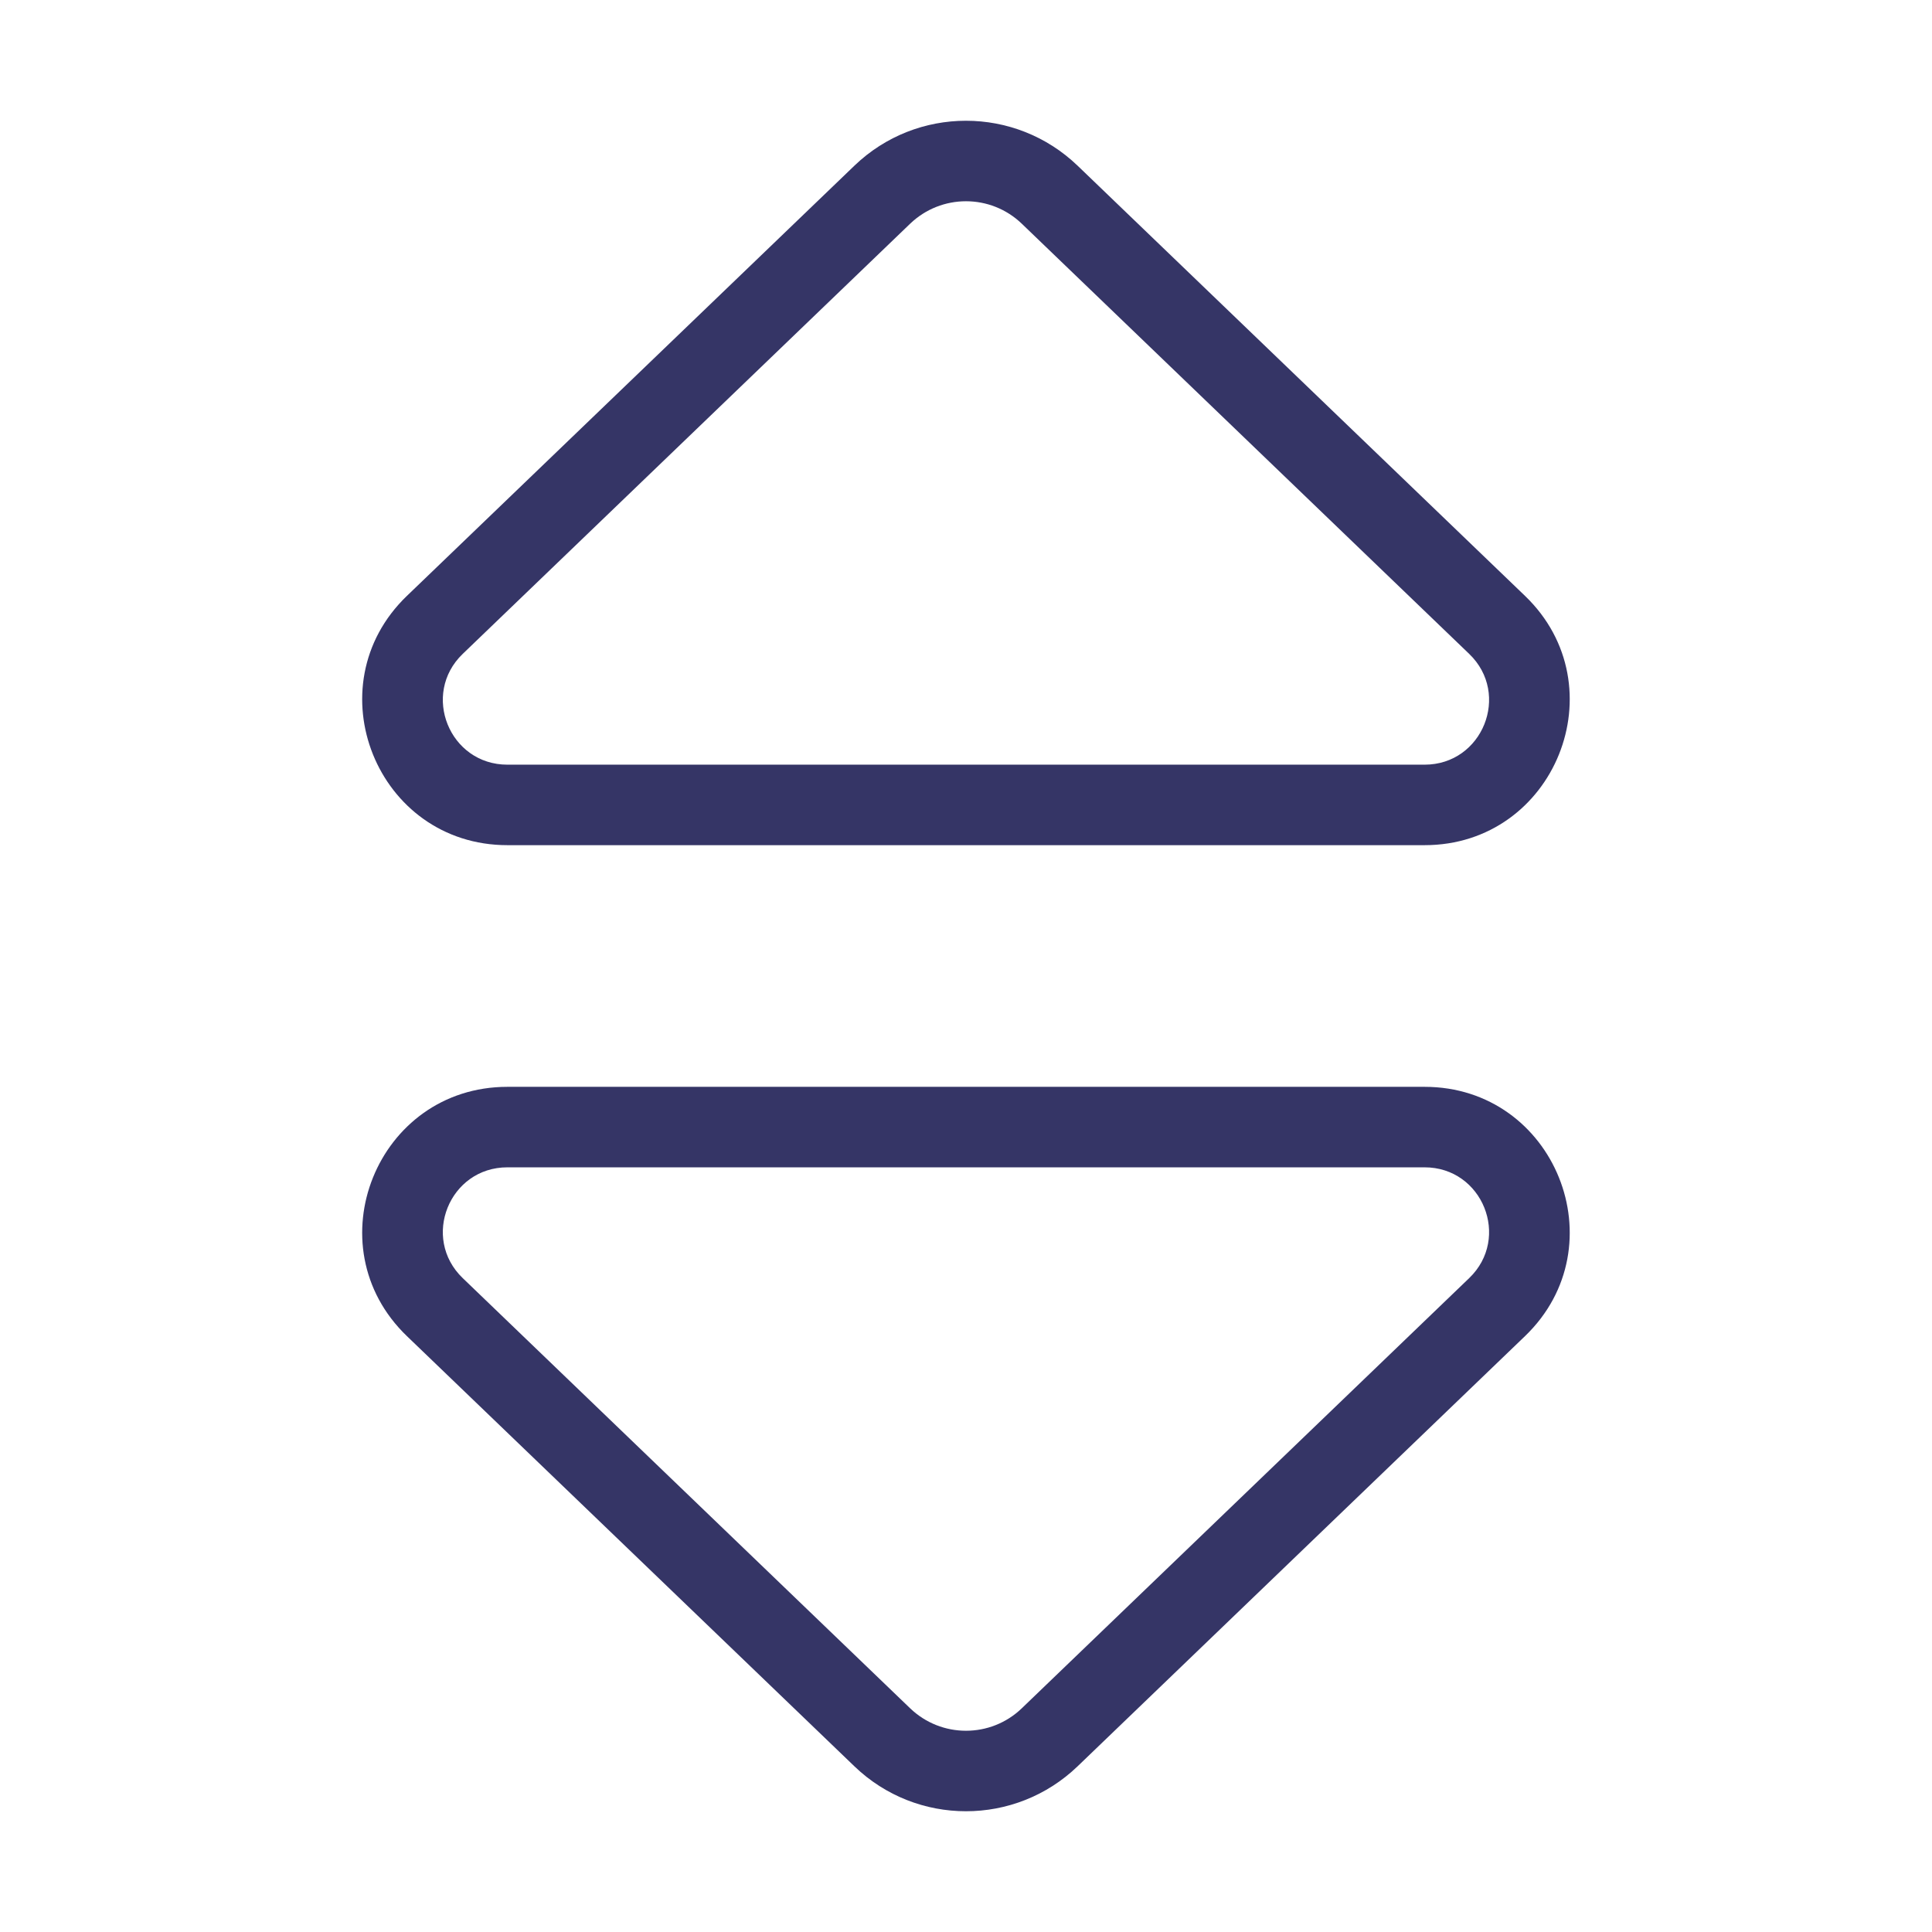 <svg width="24" height="24" viewBox="0 0 24 24" fill="none" xmlns="http://www.w3.org/2000/svg">
<path fill-rule="evenodd" clip-rule="evenodd" d="M13.386 2.058C12.611 1.314 11.388 1.314 10.614 2.058L5.055 7.402C3.887 8.525 4.682 10.499 6.303 10.499L17.697 10.499C19.317 10.499 20.112 8.525 18.944 7.402L13.386 2.058ZM11.306 2.779C11.694 2.407 12.306 2.407 12.693 2.779L18.251 8.123C18.77 8.622 18.417 9.499 17.697 9.499L6.303 9.499C5.582 9.499 5.229 8.622 5.748 8.123L11.306 2.779Z" fill="#353566"/>
<path fill-rule="evenodd" clip-rule="evenodd" d="M13.386 21.942C12.611 22.686 11.388 22.686 10.614 21.942L5.055 16.598C3.887 15.475 4.682 13.501 6.303 13.501L17.697 13.501C19.317 13.501 20.112 15.475 18.944 16.598L13.386 21.942ZM11.306 21.221C11.694 21.593 12.306 21.593 12.693 21.221L18.251 15.877C18.77 15.378 18.417 14.501 17.697 14.501L6.303 14.501C5.582 14.501 5.229 15.378 5.748 15.877L11.306 21.221Z" fill="#353566"/>
</svg>
